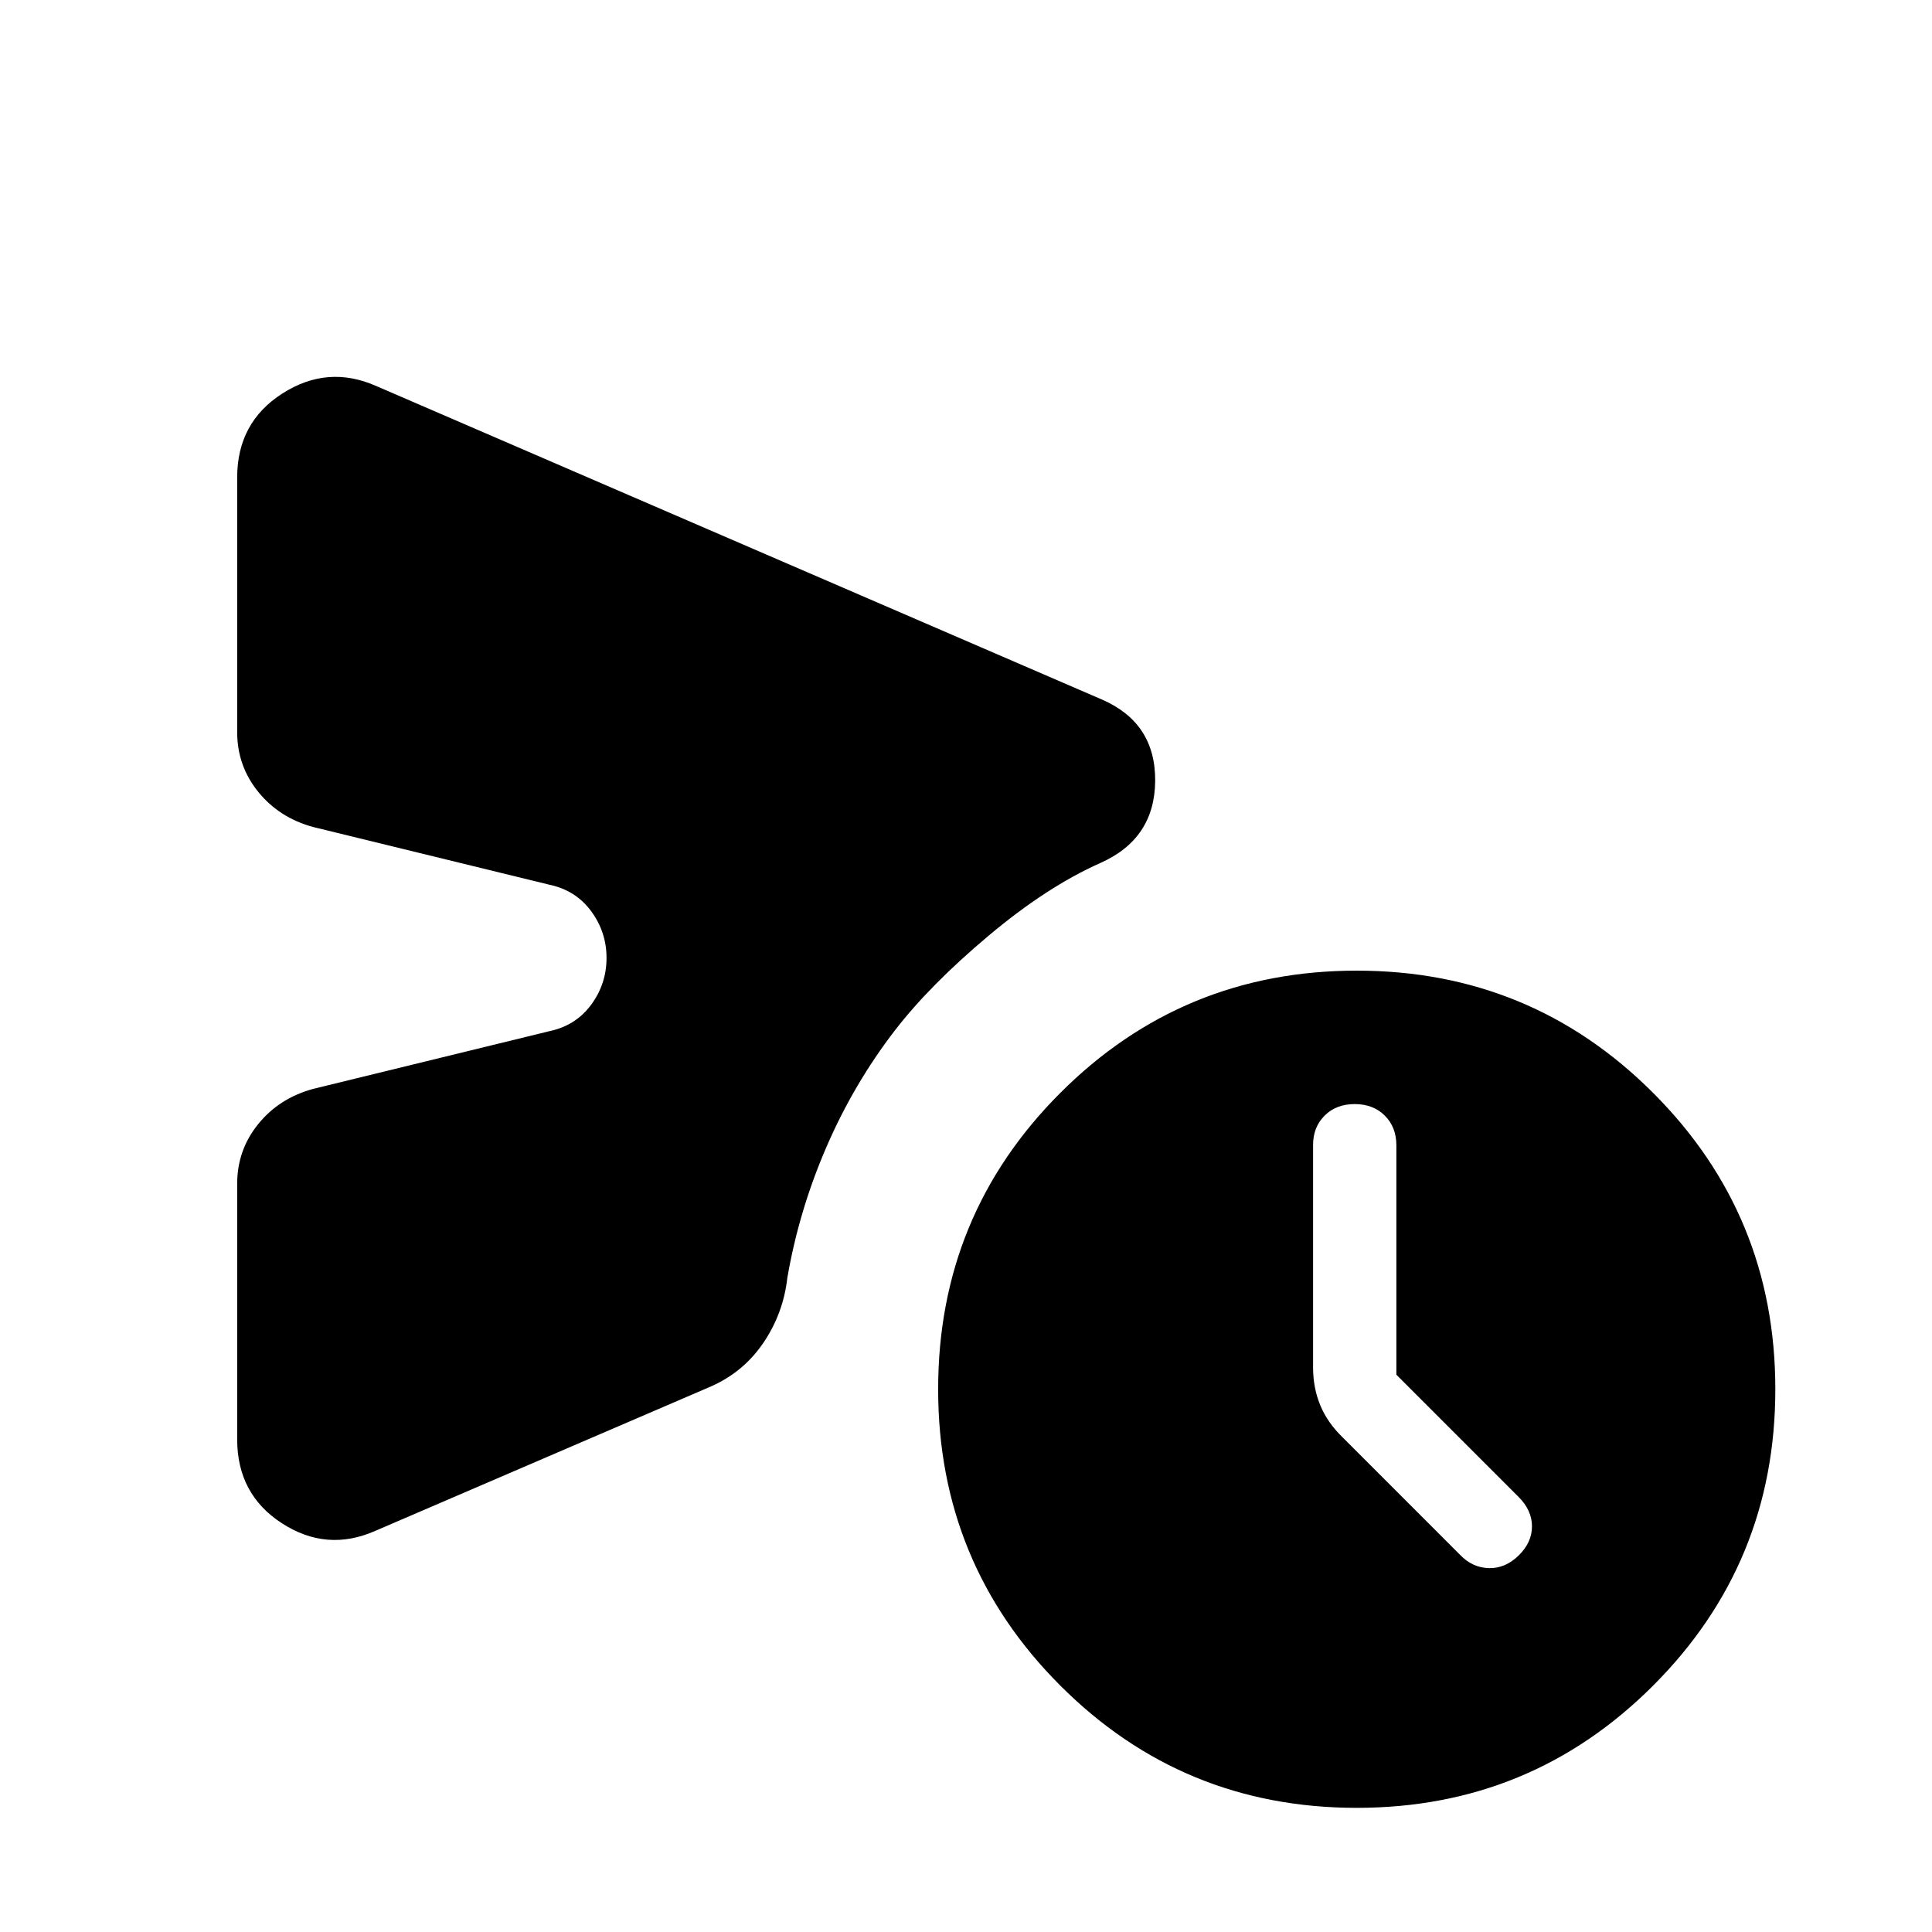 <svg xmlns="http://www.w3.org/2000/svg" height="24" viewBox="0 -960 960 960" width="24"><path d="M754.61-187.09q6.62-6.47 6.62-14.46 0-7.99-6.62-14.6l-60.76-60.77v-113.93q0-9.07-5.74-14.8-5.73-5.74-14.96-5.74t-14.96 5.74q-5.73 5.73-5.73 14.57v110.54q0 10.23 3.62 18.91 3.61 8.68 11.23 16.01l58.38 58.39q6.05 6.23 14.18 6.42 8.13.19 14.74-6.28Zm-636.76-57.76v-126.92q0-16.74 10.42-29.64 10.42-12.9 27.27-17.51l117.77-28.77q12.86-2.78 20.47-13.12 7.6-10.34 7.6-23.19 0-12.85-7.6-23.19-7.61-10.34-20.47-13.12l-117.77-28.77q-16.85-4.61-27.27-17.51-10.42-12.9-10.42-29.64v-126.46q0-27.41 22.46-41.78 22.46-14.37 46.54-3.76l360.92 155.92q26.46 11.62 26.23 40.39-.23 28.77-27.31 40.77-26.61 11.84-55.57 36.19-28.97 24.35-46.27 46.73-20.54 26.61-34.19 58.15-13.66 31.54-19.43 65-2 17.69-11.9 32.3-9.89 14.61-26.25 21.78l-166.62 71.69q-24.07 10.62-46.34-3.76-22.27-14.37-22.27-41.78Zm556.3 183.16q-86.54 0-147.27-60.73-60.72-60.73-60.72-147.27 0-86.55 60.72-147.27 60.73-60.73 147.27-60.73 86.55 0 147.27 60.73 60.73 60.72 60.73 147.27 0 86.54-60.73 147.27-60.72 60.73-147.27 60.73Z"/></svg>